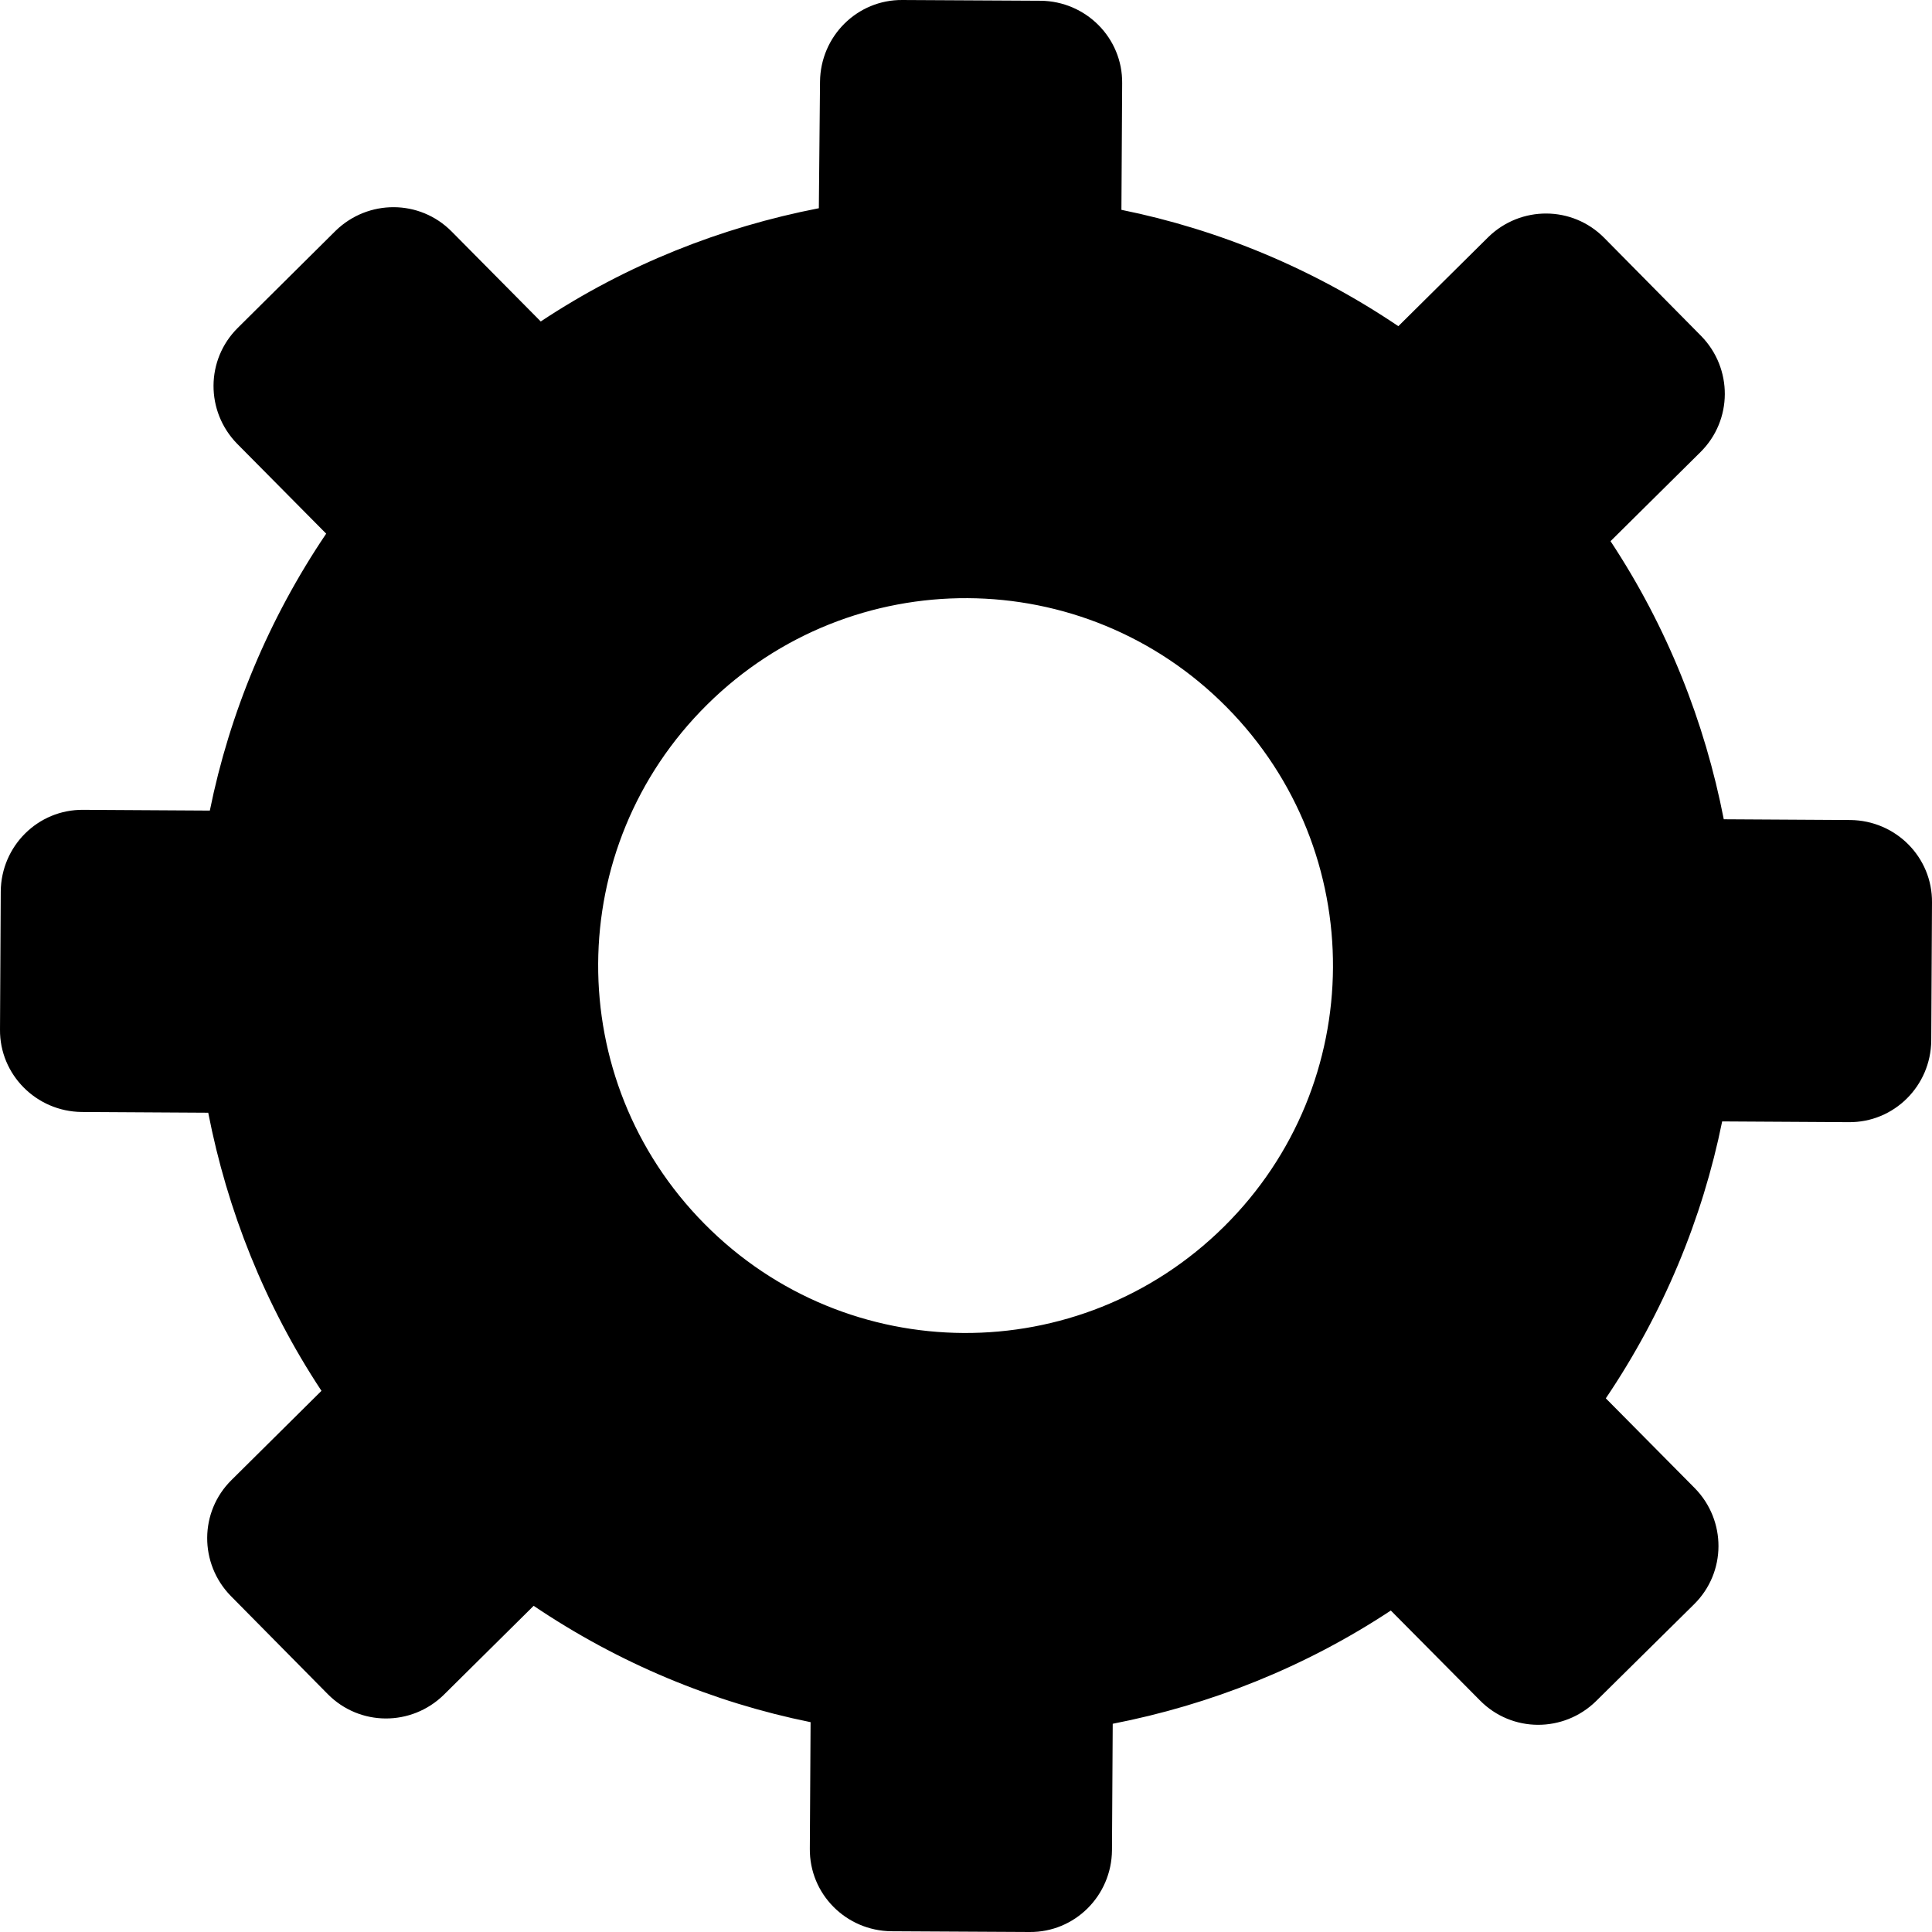 <svg width="18" height="18" viewBox="0 0 18 18" fill="none" xmlns="http://www.w3.org/2000/svg">
<g clip-path="url(#clip0_71_75)">
<path d="M0.761 10.36L1.94 10.367C2.117 11.275 2.466 12.157 2.995 12.958L2.157 13.789C1.856 14.086 1.856 14.568 2.15 14.869L3.054 15.784C3.352 16.085 3.833 16.085 4.134 15.791L4.972 14.961C5.766 15.497 6.644 15.861 7.552 16.045L7.545 17.224C7.541 17.647 7.883 17.989 8.305 17.993L9.592 18C10.014 18.004 10.356 17.662 10.36 17.239L10.367 16.06C11.275 15.883 12.157 15.534 12.958 15.005L13.789 15.843C14.086 16.144 14.568 16.144 14.869 15.85L15.784 14.946C16.085 14.648 16.085 14.167 15.791 13.866L14.961 13.028C15.497 12.234 15.861 11.356 16.045 10.448L17.224 10.455C17.647 10.459 17.989 10.117 17.993 9.695L18 8.408C18.004 7.986 17.662 7.644 17.239 7.64L16.06 7.633C15.883 6.725 15.534 5.843 15.005 5.042L15.843 4.212C16.144 3.914 16.144 3.432 15.85 3.131L14.946 2.216C14.648 1.915 14.167 1.915 13.866 2.209L13.028 3.039C12.234 2.503 11.356 2.139 10.448 1.955L10.455 0.775C10.459 0.353 10.117 0.011 9.695 0.007L8.408 2.93614e-05C7.986 -0.004 7.644 0.338 7.64 0.761L7.629 1.94C6.718 2.117 5.836 2.466 5.038 2.995L4.208 2.157C3.91 1.856 3.429 1.856 3.127 2.15L2.216 3.054C1.915 3.352 1.915 3.833 2.209 4.134L3.039 4.972C2.503 5.766 2.139 6.644 1.955 7.552L0.775 7.545C0.353 7.541 0.011 7.883 0.007 8.305L2.93614e-05 9.592C-0.004 10.011 0.338 10.356 0.761 10.36ZM6.589 6.564C7.934 5.233 10.099 5.244 11.429 6.589C12.759 7.934 12.748 10.099 11.403 11.429C10.058 12.759 7.894 12.748 6.564 11.403C5.233 10.058 5.244 7.894 6.589 6.564Z" fill="black"/>
</g>
<defs>
<clipPath id="clip0_71_75">
<rect width="18" height="18" fill="white"/>
</clipPath>
</defs>
</svg>
